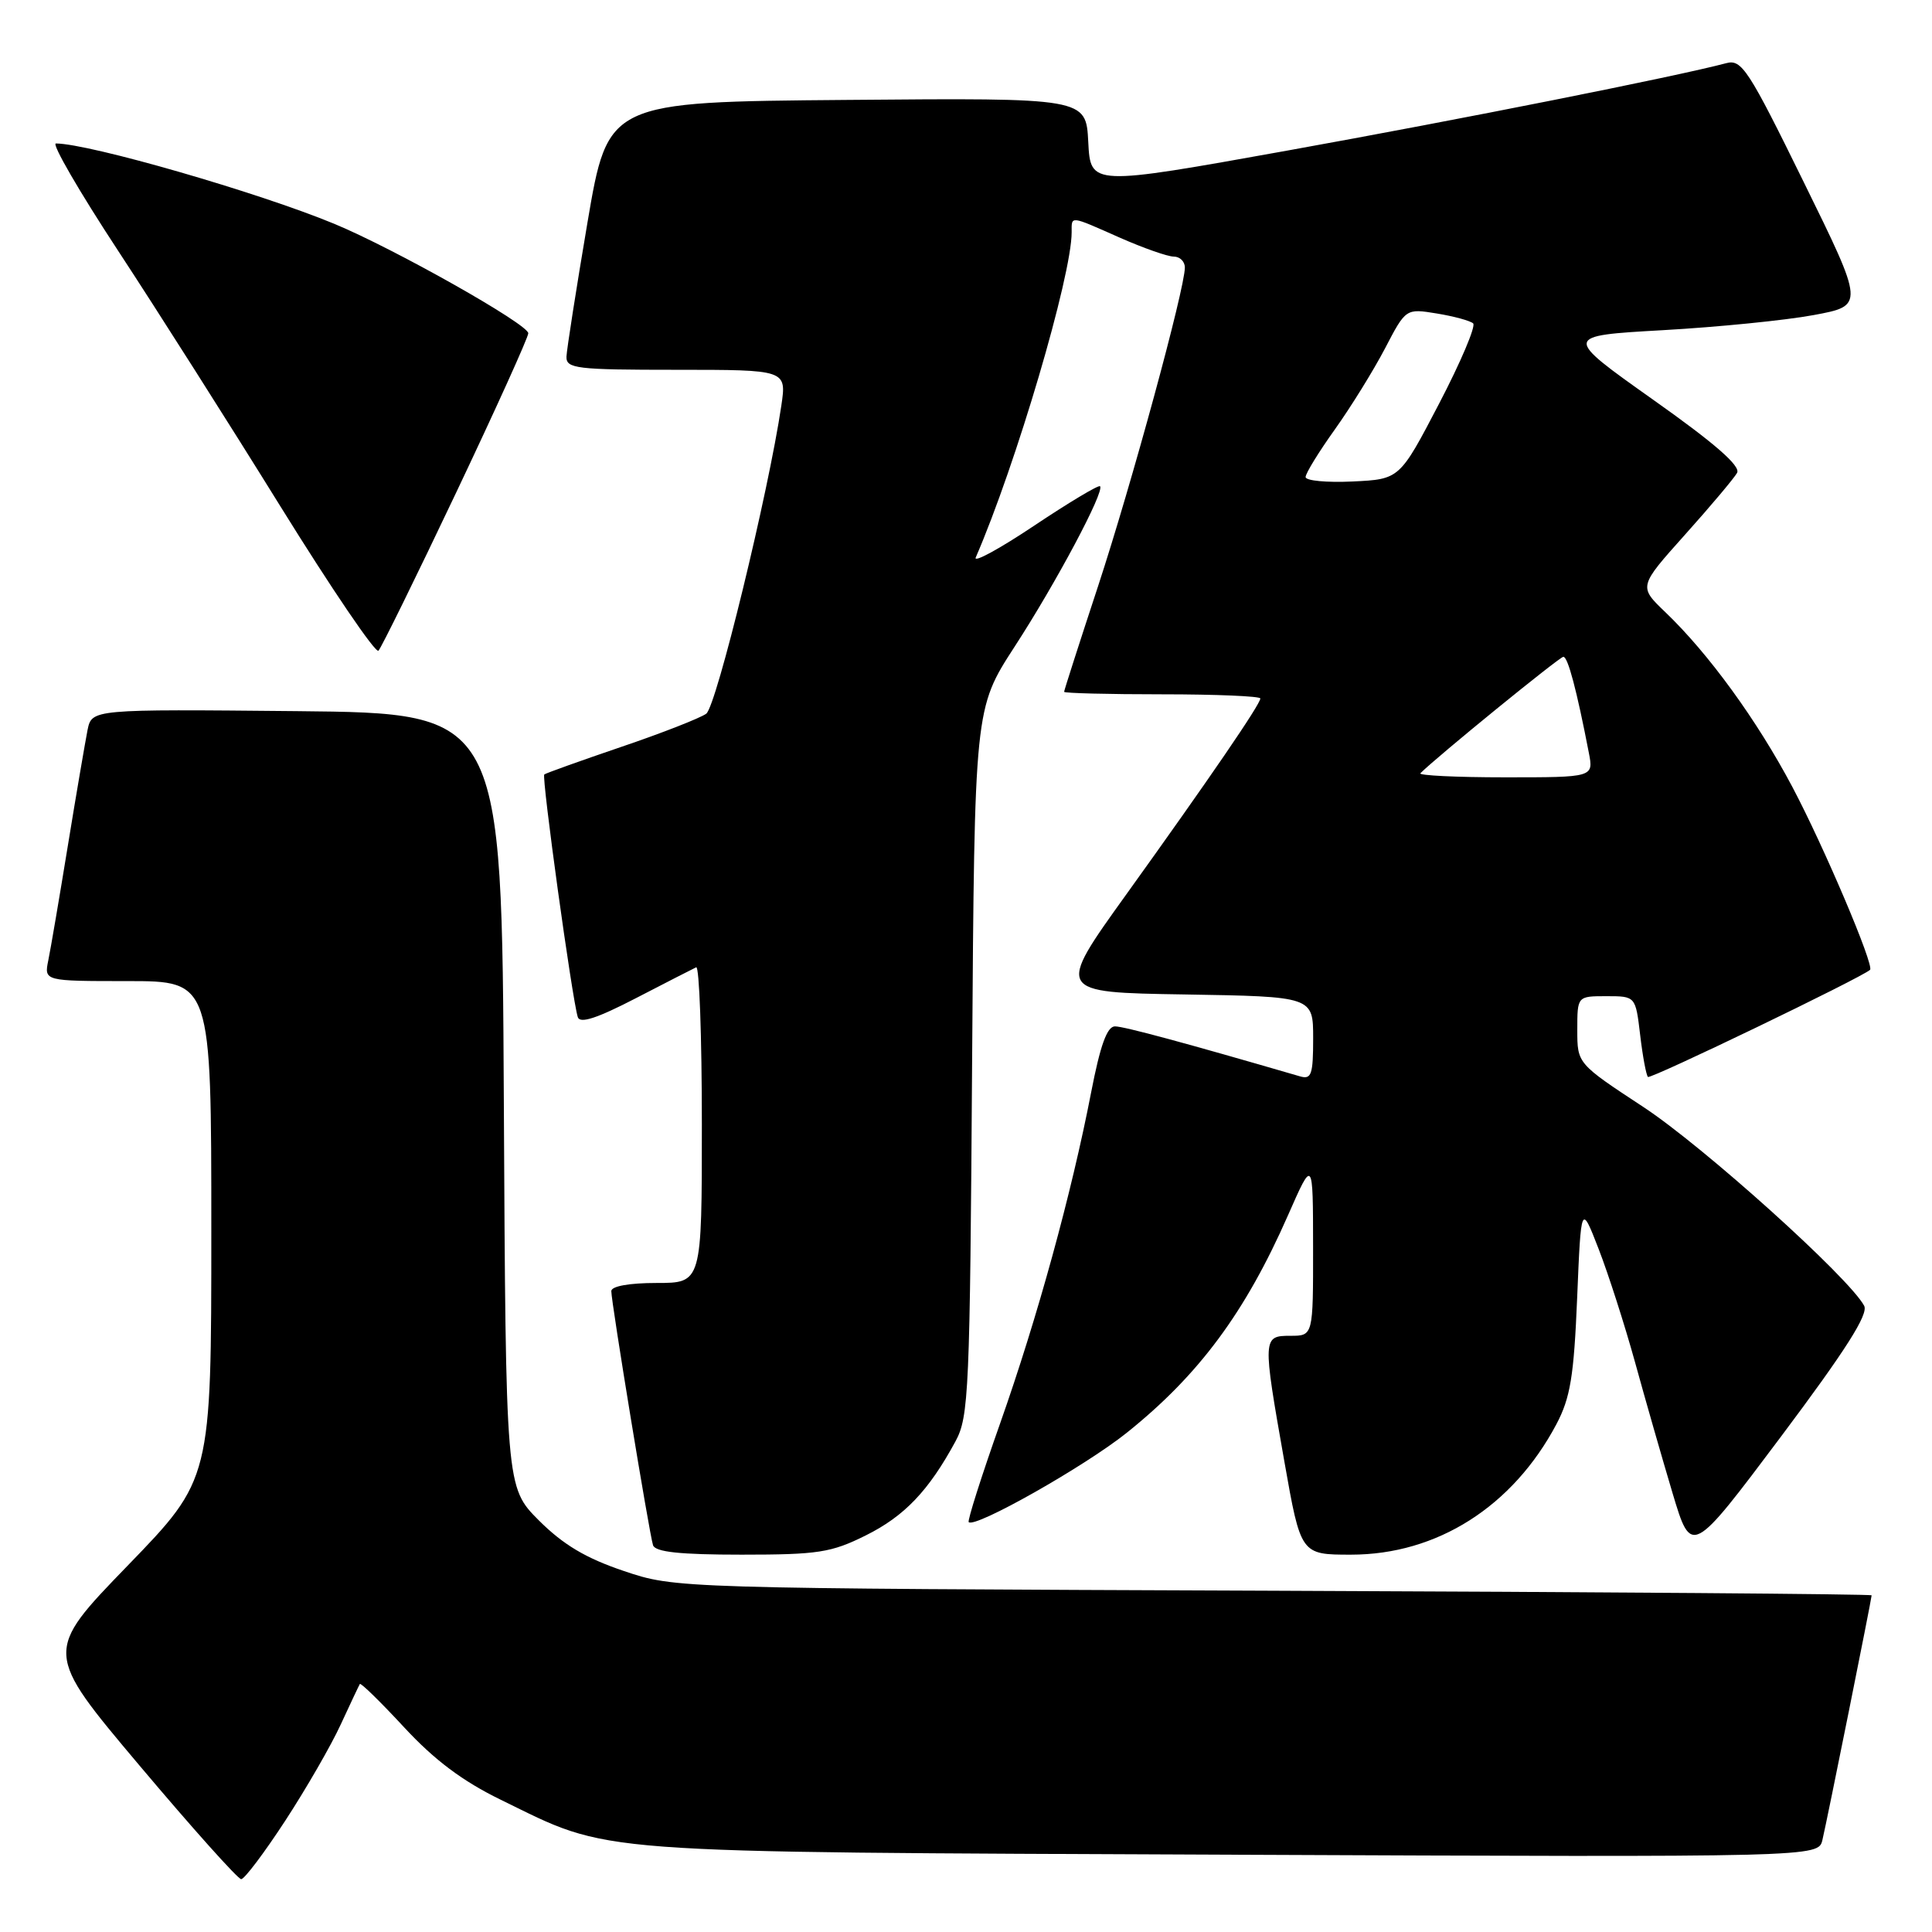 <?xml version="1.0" encoding="UTF-8" standalone="no"?>
<!DOCTYPE svg PUBLIC "-//W3C//DTD SVG 1.1//EN" "http://www.w3.org/Graphics/SVG/1.1/DTD/svg11.dtd" >
<svg xmlns="http://www.w3.org/2000/svg" xmlns:xlink="http://www.w3.org/1999/xlink" version="1.1" viewBox="0 0 256 256">
 <g >
 <path fill="currentColor"
d=" M 37.80 241.25 C 40.58 236.99 43.89 231.25 45.15 228.50 C 46.42 225.75 47.56 223.34 47.68 223.14 C 47.80 222.94 50.44 225.52 53.55 228.88 C 57.57 233.22 61.29 236.01 66.36 238.48 C 81.17 245.71 76.89 245.39 163.22 245.76 C 240.94 246.09 240.94 246.09 241.48 243.80 C 242.10 241.20 248.00 211.85 248.00 211.39 C 248.00 211.22 212.34 210.95 168.75 210.78 C 89.50 210.47 89.50 210.47 82.65 208.16 C 77.63 206.47 74.64 204.69 71.41 201.47 C 67.02 197.07 67.02 197.07 66.76 145.79 C 66.50 94.50 66.50 94.50 39.33 94.23 C 12.17 93.97 12.17 93.97 11.60 96.73 C 11.30 98.26 10.12 105.12 9.00 112.00 C 7.88 118.88 6.71 125.74 6.40 127.25 C 5.84 130.00 5.84 130.00 16.92 130.00 C 28.00 130.00 28.00 130.00 28.00 163.01 C 28.00 196.01 28.00 196.01 16.91 207.46 C 5.82 218.91 5.82 218.91 18.50 233.96 C 25.47 242.23 31.53 249.00 31.96 249.00 C 32.39 249.00 35.02 245.51 37.80 241.25 Z  M 114.72 203.45 C 119.85 200.90 123.06 197.53 126.60 191.00 C 128.38 187.73 128.52 184.43 128.81 140.69 C 129.13 93.88 129.13 93.88 134.44 85.69 C 139.95 77.21 146.41 65.07 145.76 64.43 C 145.56 64.23 141.64 66.58 137.04 69.65 C 132.45 72.72 128.96 74.62 129.29 73.87 C 134.62 61.59 142.00 36.55 142.00 30.78 C 142.00 28.56 141.67 28.52 148.40 31.50 C 151.51 32.87 154.72 34.00 155.53 34.00 C 156.34 34.00 157.00 34.65 157.00 35.45 C 157.00 38.25 149.92 64.22 145.49 77.70 C 143.02 85.20 141.00 91.49 141.00 91.67 C 141.00 91.85 146.85 92.00 154.00 92.00 C 161.15 92.00 167.00 92.25 167.00 92.55 C 167.00 93.32 160.31 103.10 149.25 118.50 C 139.91 131.50 139.91 131.50 156.96 131.77 C 174.00 132.05 174.00 132.05 174.00 137.59 C 174.00 142.40 173.77 143.07 172.25 142.62 C 157.01 138.18 148.93 136.00 147.74 136.00 C 146.69 136.00 145.79 138.51 144.58 144.75 C 141.99 158.14 137.47 174.59 132.51 188.64 C 130.04 195.63 128.17 201.51 128.36 201.69 C 129.19 202.53 143.74 194.30 149.30 189.85 C 158.87 182.19 165.01 173.90 170.68 161.00 C 173.98 153.50 173.98 153.50 173.99 165.25 C 174.00 177.00 174.00 177.00 171.00 177.00 C 167.29 177.00 167.28 177.20 170.18 193.63 C 172.36 206.00 172.36 206.00 179.02 206.00 C 190.42 206.00 200.44 199.63 206.23 188.72 C 208.08 185.22 208.55 182.37 208.98 172.00 C 209.50 159.50 209.50 159.50 211.83 165.50 C 213.11 168.80 215.28 175.55 216.65 180.50 C 218.01 185.45 220.25 193.25 221.62 197.84 C 224.12 206.18 224.12 206.18 235.98 190.37 C 244.58 178.89 247.61 174.13 247.01 173.02 C 245.01 169.28 225.70 151.90 217.75 146.68 C 209.00 140.93 209.00 140.93 209.00 136.47 C 209.00 132.00 209.00 132.00 212.86 132.00 C 216.72 132.00 216.72 132.00 217.33 137.14 C 217.66 139.96 218.13 142.46 218.36 142.70 C 218.69 143.03 246.60 129.58 247.79 128.51 C 248.39 127.97 241.68 112.17 237.49 104.26 C 232.82 95.44 226.40 86.60 220.66 81.11 C 217.12 77.72 217.12 77.72 223.28 70.84 C 226.67 67.06 229.77 63.37 230.17 62.66 C 230.68 61.76 227.22 58.74 219.00 52.93 C 207.11 44.50 207.11 44.50 220.34 43.75 C 227.62 43.34 236.61 42.44 240.31 41.75 C 247.05 40.50 247.05 40.50 239.01 24.14 C 231.67 9.18 230.78 7.82 228.74 8.37 C 222.18 10.12 193.43 15.84 170.54 19.96 C 144.50 24.64 144.50 24.64 144.20 18.81 C 143.90 12.97 143.90 12.97 112.23 13.24 C 80.56 13.50 80.56 13.50 77.84 29.50 C 76.35 38.30 75.10 46.29 75.06 47.25 C 75.01 48.84 76.34 49.00 89.61 49.00 C 104.23 49.00 104.23 49.00 103.53 53.75 C 101.84 65.21 94.93 93.58 93.58 94.57 C 92.78 95.15 87.71 97.14 82.31 98.97 C 76.91 100.81 72.33 102.45 72.12 102.62 C 71.74 102.93 75.80 132.35 76.56 134.77 C 76.84 135.67 79.11 134.93 84.23 132.28 C 88.23 130.21 91.84 128.36 92.25 128.17 C 92.66 127.99 93.00 137.32 93.00 148.92 C 93.00 170.00 93.00 170.00 87.00 170.00 C 83.36 170.00 81.00 170.43 81.00 171.08 C 81.00 172.57 86.03 203.20 86.53 204.75 C 86.83 205.65 90.09 206.00 98.27 206.00 C 108.42 206.00 110.14 205.73 114.72 203.45 Z  M 60.42 65.32 C 65.69 54.22 70.00 44.69 70.00 44.16 C 70.00 42.97 52.28 32.97 44.30 29.66 C 34.25 25.50 11.88 19.04 7.41 19.01 C 6.80 19.00 10.50 25.38 15.62 33.18 C 20.74 40.98 30.45 56.27 37.19 67.15 C 43.94 78.03 49.77 86.62 50.15 86.22 C 50.53 85.82 55.15 76.42 60.42 65.32 Z  M 188.21 102.46 C 190.36 100.30 206.63 87.05 207.15 87.03 C 207.75 87.00 208.93 91.47 210.53 99.75 C 211.16 103.00 211.16 103.00 199.41 103.00 C 192.95 103.00 187.91 102.75 188.21 102.46 Z  M 173.00 63.21 C 173.00 62.72 174.74 59.89 176.87 56.91 C 178.99 53.94 181.98 49.11 183.51 46.19 C 186.28 40.87 186.28 40.87 190.39 41.54 C 192.65 41.91 194.81 42.50 195.20 42.85 C 195.58 43.21 193.55 48.00 190.68 53.50 C 185.46 63.50 185.46 63.50 179.23 63.80 C 175.80 63.96 173.00 63.70 173.00 63.21 Z "/>
</g>
</svg>